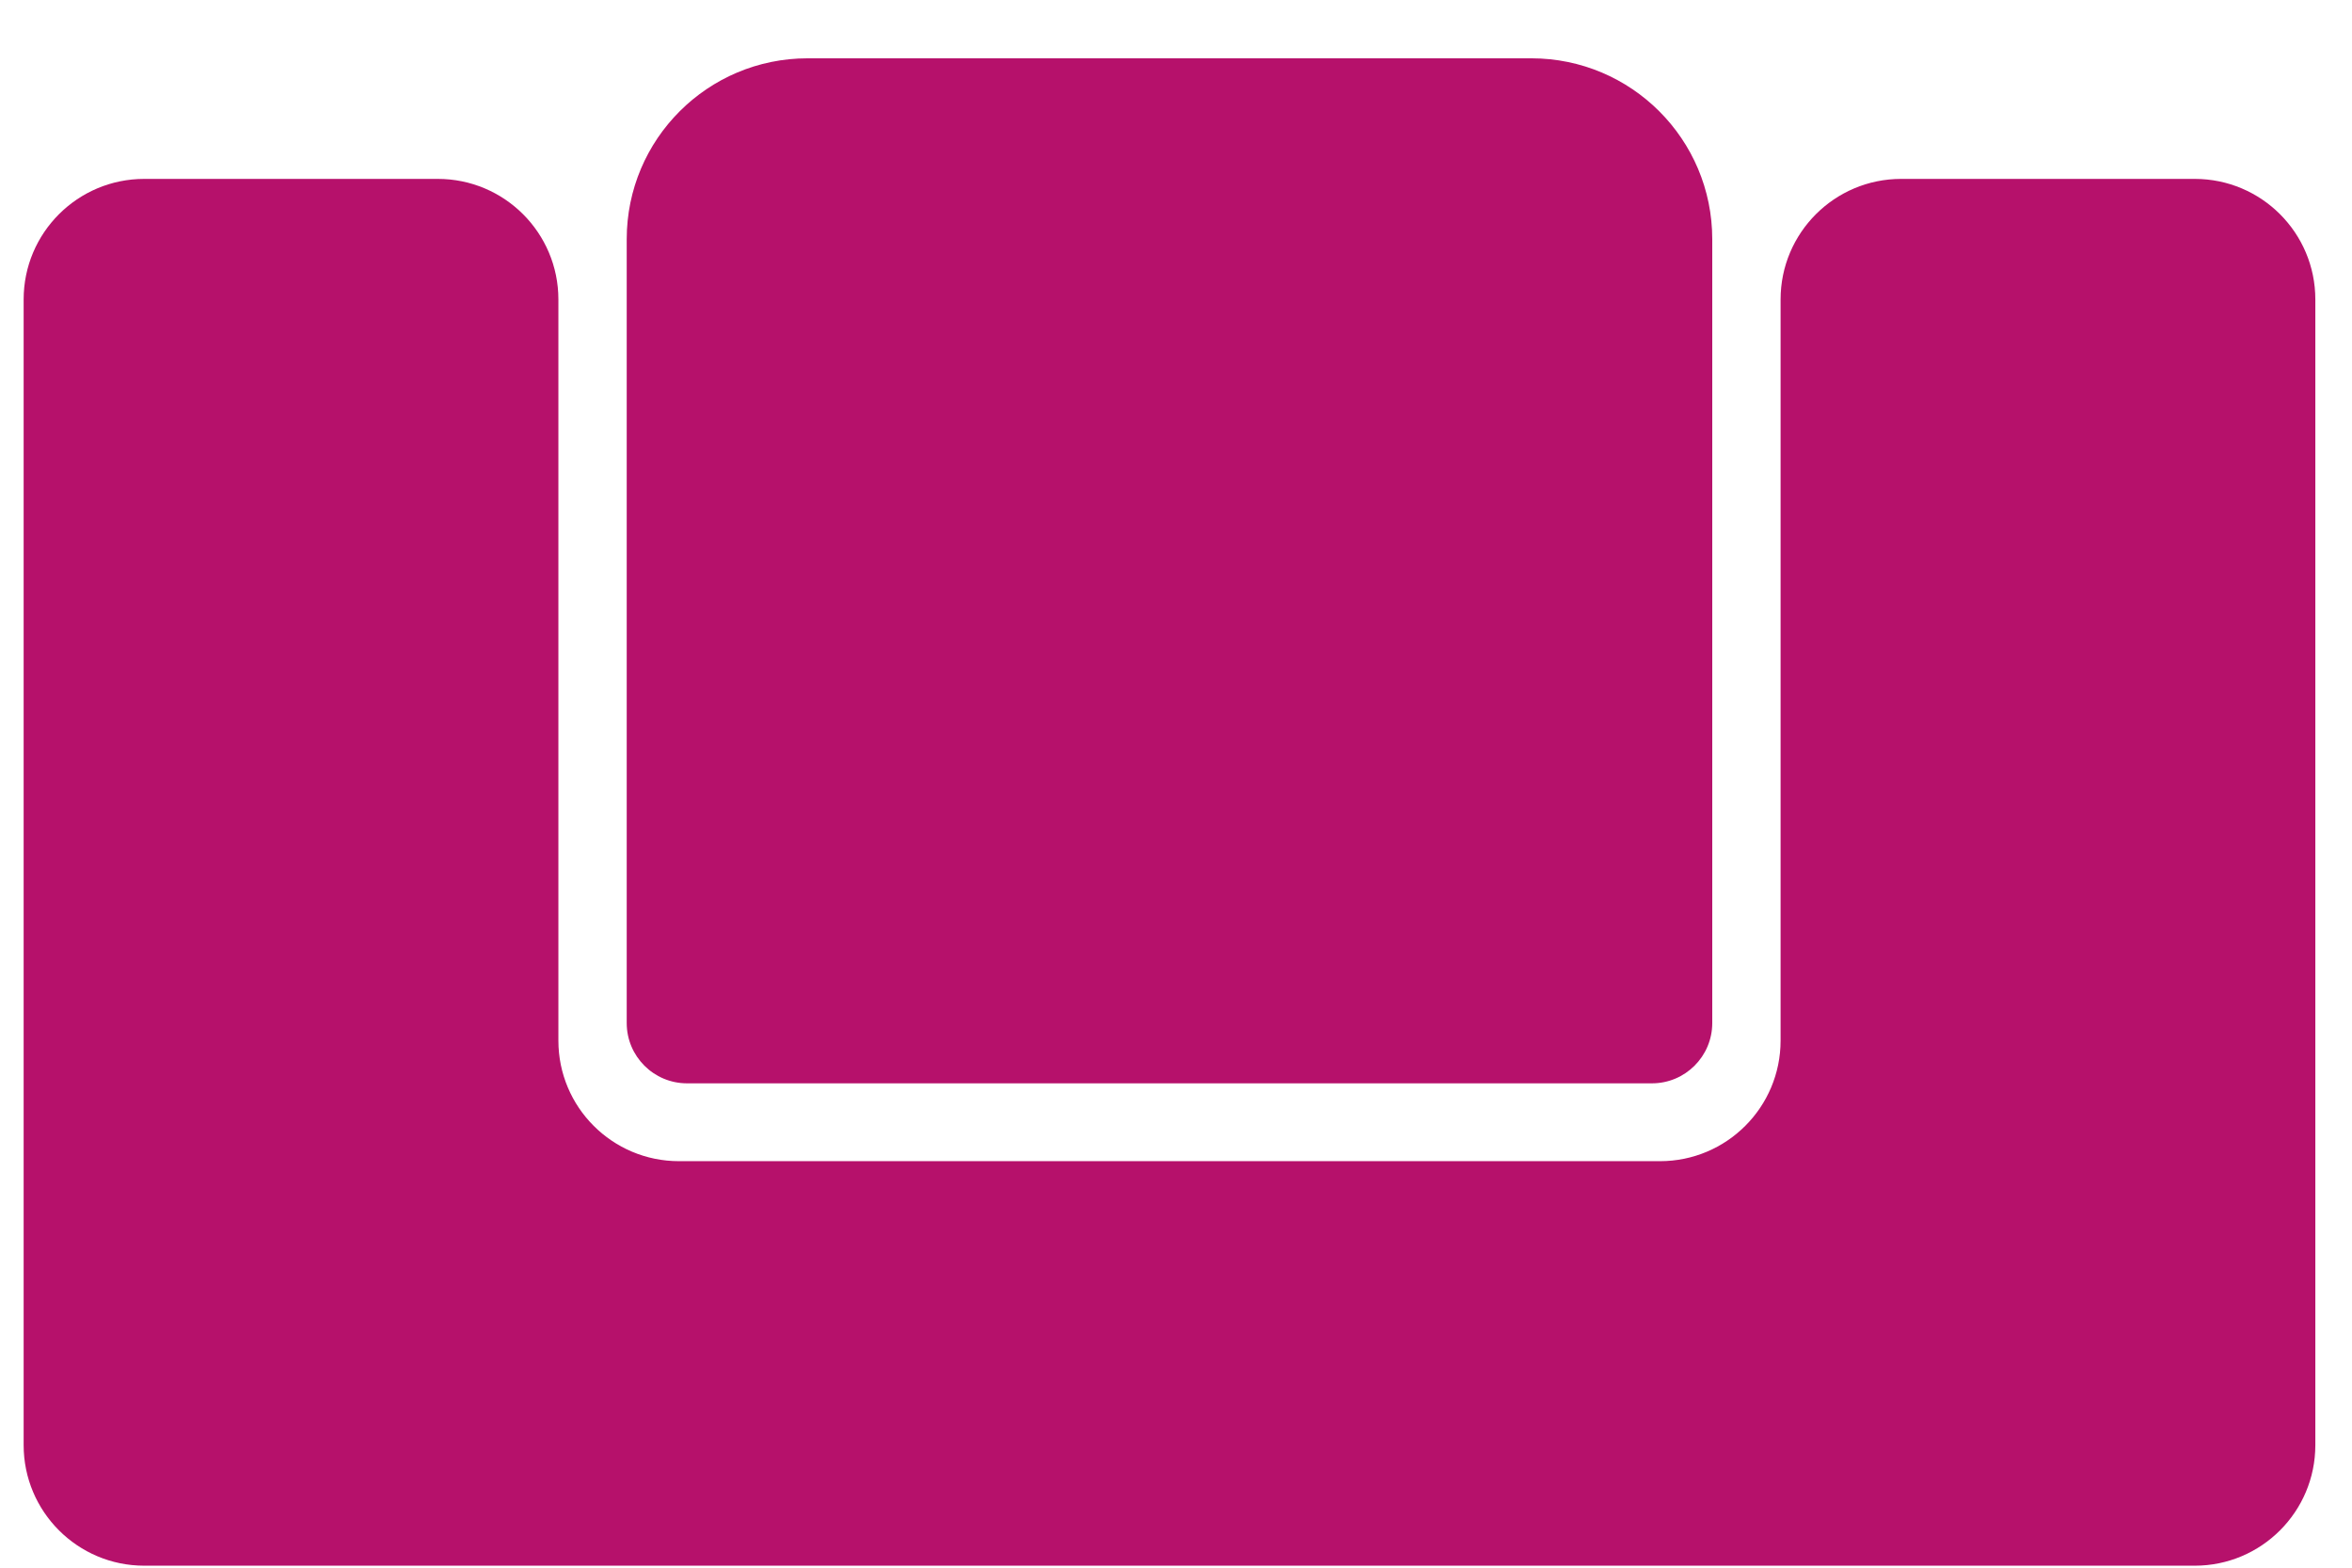 <svg width="39" height="26" viewBox="0 0 39 26" fill="none" xmlns="http://www.w3.org/2000/svg">
<path d="M13.392 0.967C11.735 0.967 10.392 2.31 10.392 3.967V16.967C10.392 17.519 10.84 17.967 11.392 17.967H27.392C27.944 17.967 28.392 17.519 28.392 16.967V3.967C28.392 2.31 27.049 0.967 25.392 0.967H13.392Z" fill="#B6116B"/>
<path d="M2.392 2.967C1.288 2.967 0.392 3.862 0.392 4.967V23.967C0.392 25.071 1.288 25.967 2.392 25.967H36.392C37.497 25.967 38.392 25.071 38.392 23.967V4.967C38.392 3.862 37.497 2.967 36.392 2.967H31.525C30.421 2.967 29.525 3.862 29.525 4.967V17.258C29.525 18.363 28.63 19.258 27.525 19.258H11.259C10.154 19.258 9.259 18.363 9.259 17.258V4.967C9.259 3.862 8.363 2.967 7.259 2.967H2.392Z" fill="#B6116B"/>
</svg>
